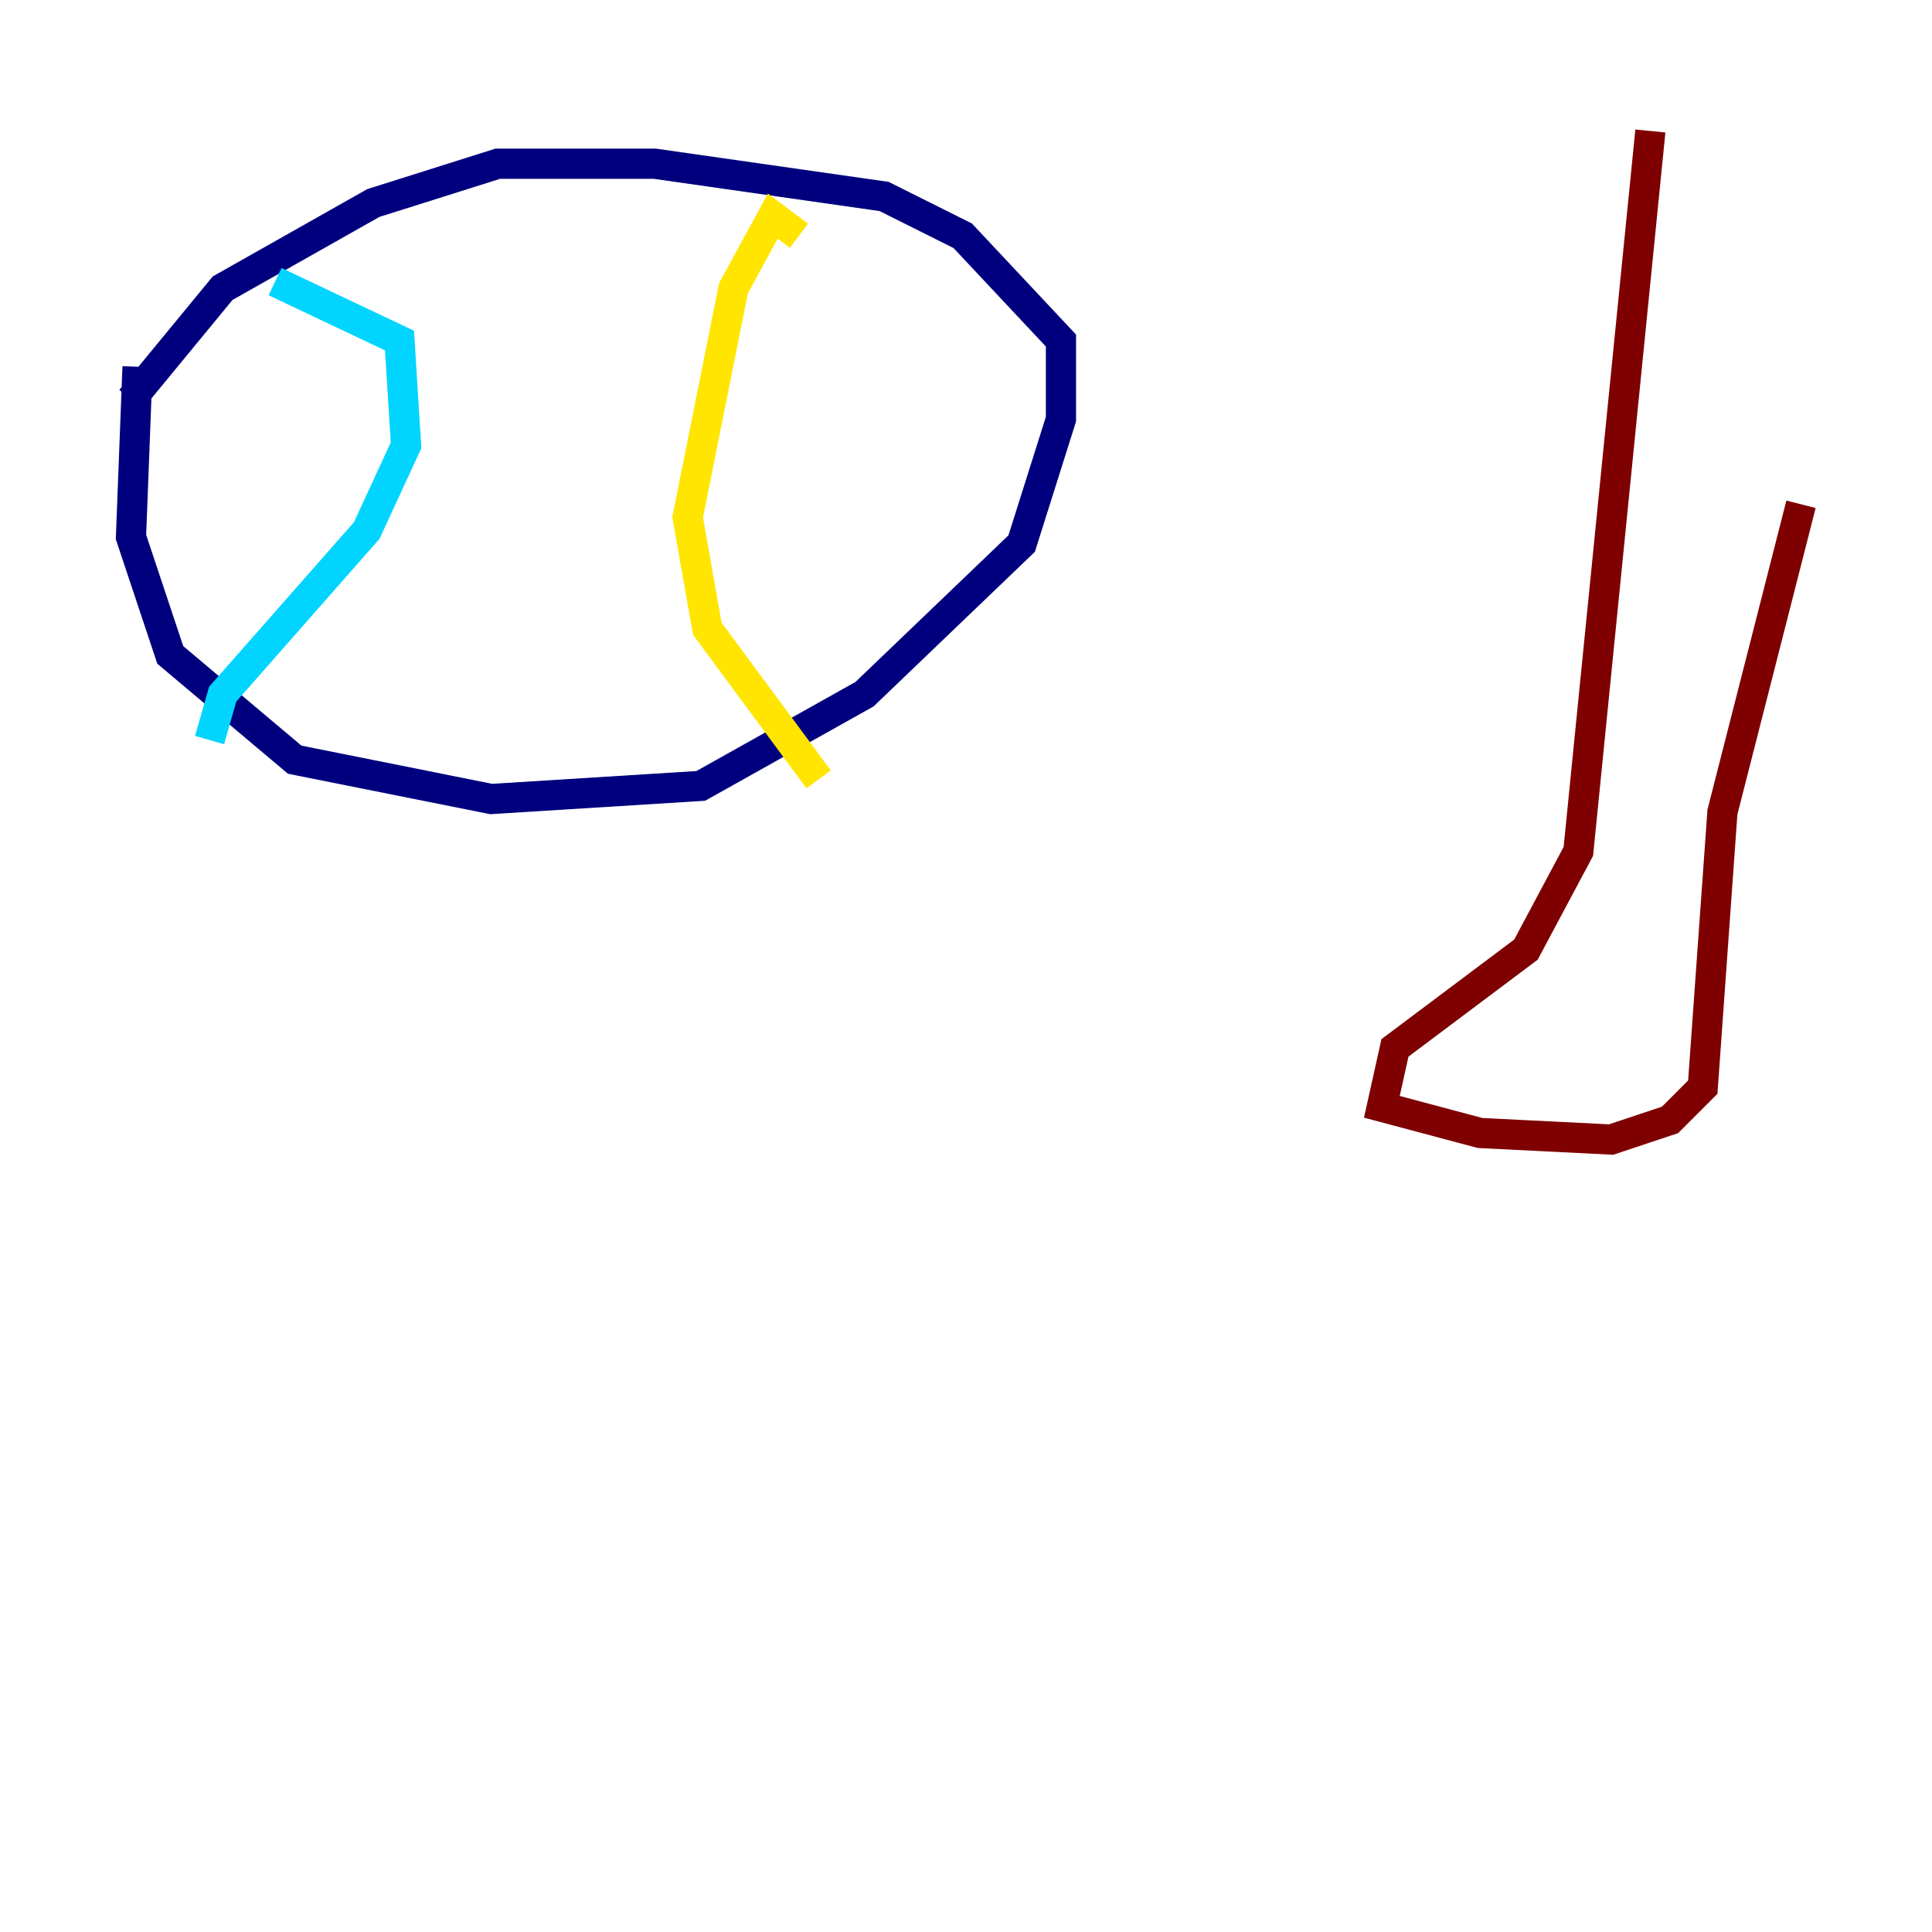 <?xml version="1.0" encoding="utf-8" ?>
<svg baseProfile="tiny" height="128" version="1.2" viewBox="0,0,128,128" width="128" xmlns="http://www.w3.org/2000/svg" xmlns:ev="http://www.w3.org/2001/xml-events" xmlns:xlink="http://www.w3.org/1999/xlink"><defs /><polyline fill="none" points="9.112,24.298 8.678,35.58 11.281,43.39 19.525,50.332 32.542,52.936 46.427,52.068 57.275,45.993 67.688,36.014 70.291,27.77 70.291,22.563 63.783,15.62 58.576,13.017 43.39,10.848 32.976,10.848 24.732,13.451 14.752,19.091 8.678,26.468" stroke="#00007f" stroke-width="2" /><polyline fill="none" points="18.224,18.658 26.468,22.563 26.902,29.505 24.298,35.146 14.752,45.993 13.885,49.031" stroke="#00d4ff" stroke-width="2" /><polyline fill="none" points="52.936,15.62 51.2,14.319 48.597,19.091 45.559,34.278 46.861,41.654 54.237,51.634" stroke="#ffe500" stroke-width="2" /><polyline fill="none" points="109.342,8.678 104.57,56.407 101.098,62.915 92.42,69.424 91.552,73.329 98.061,75.064 106.739,75.498 110.644,74.197 112.814,72.027 114.115,53.803 119.322,33.41" stroke="#7f0000" stroke-width="2" /></svg>